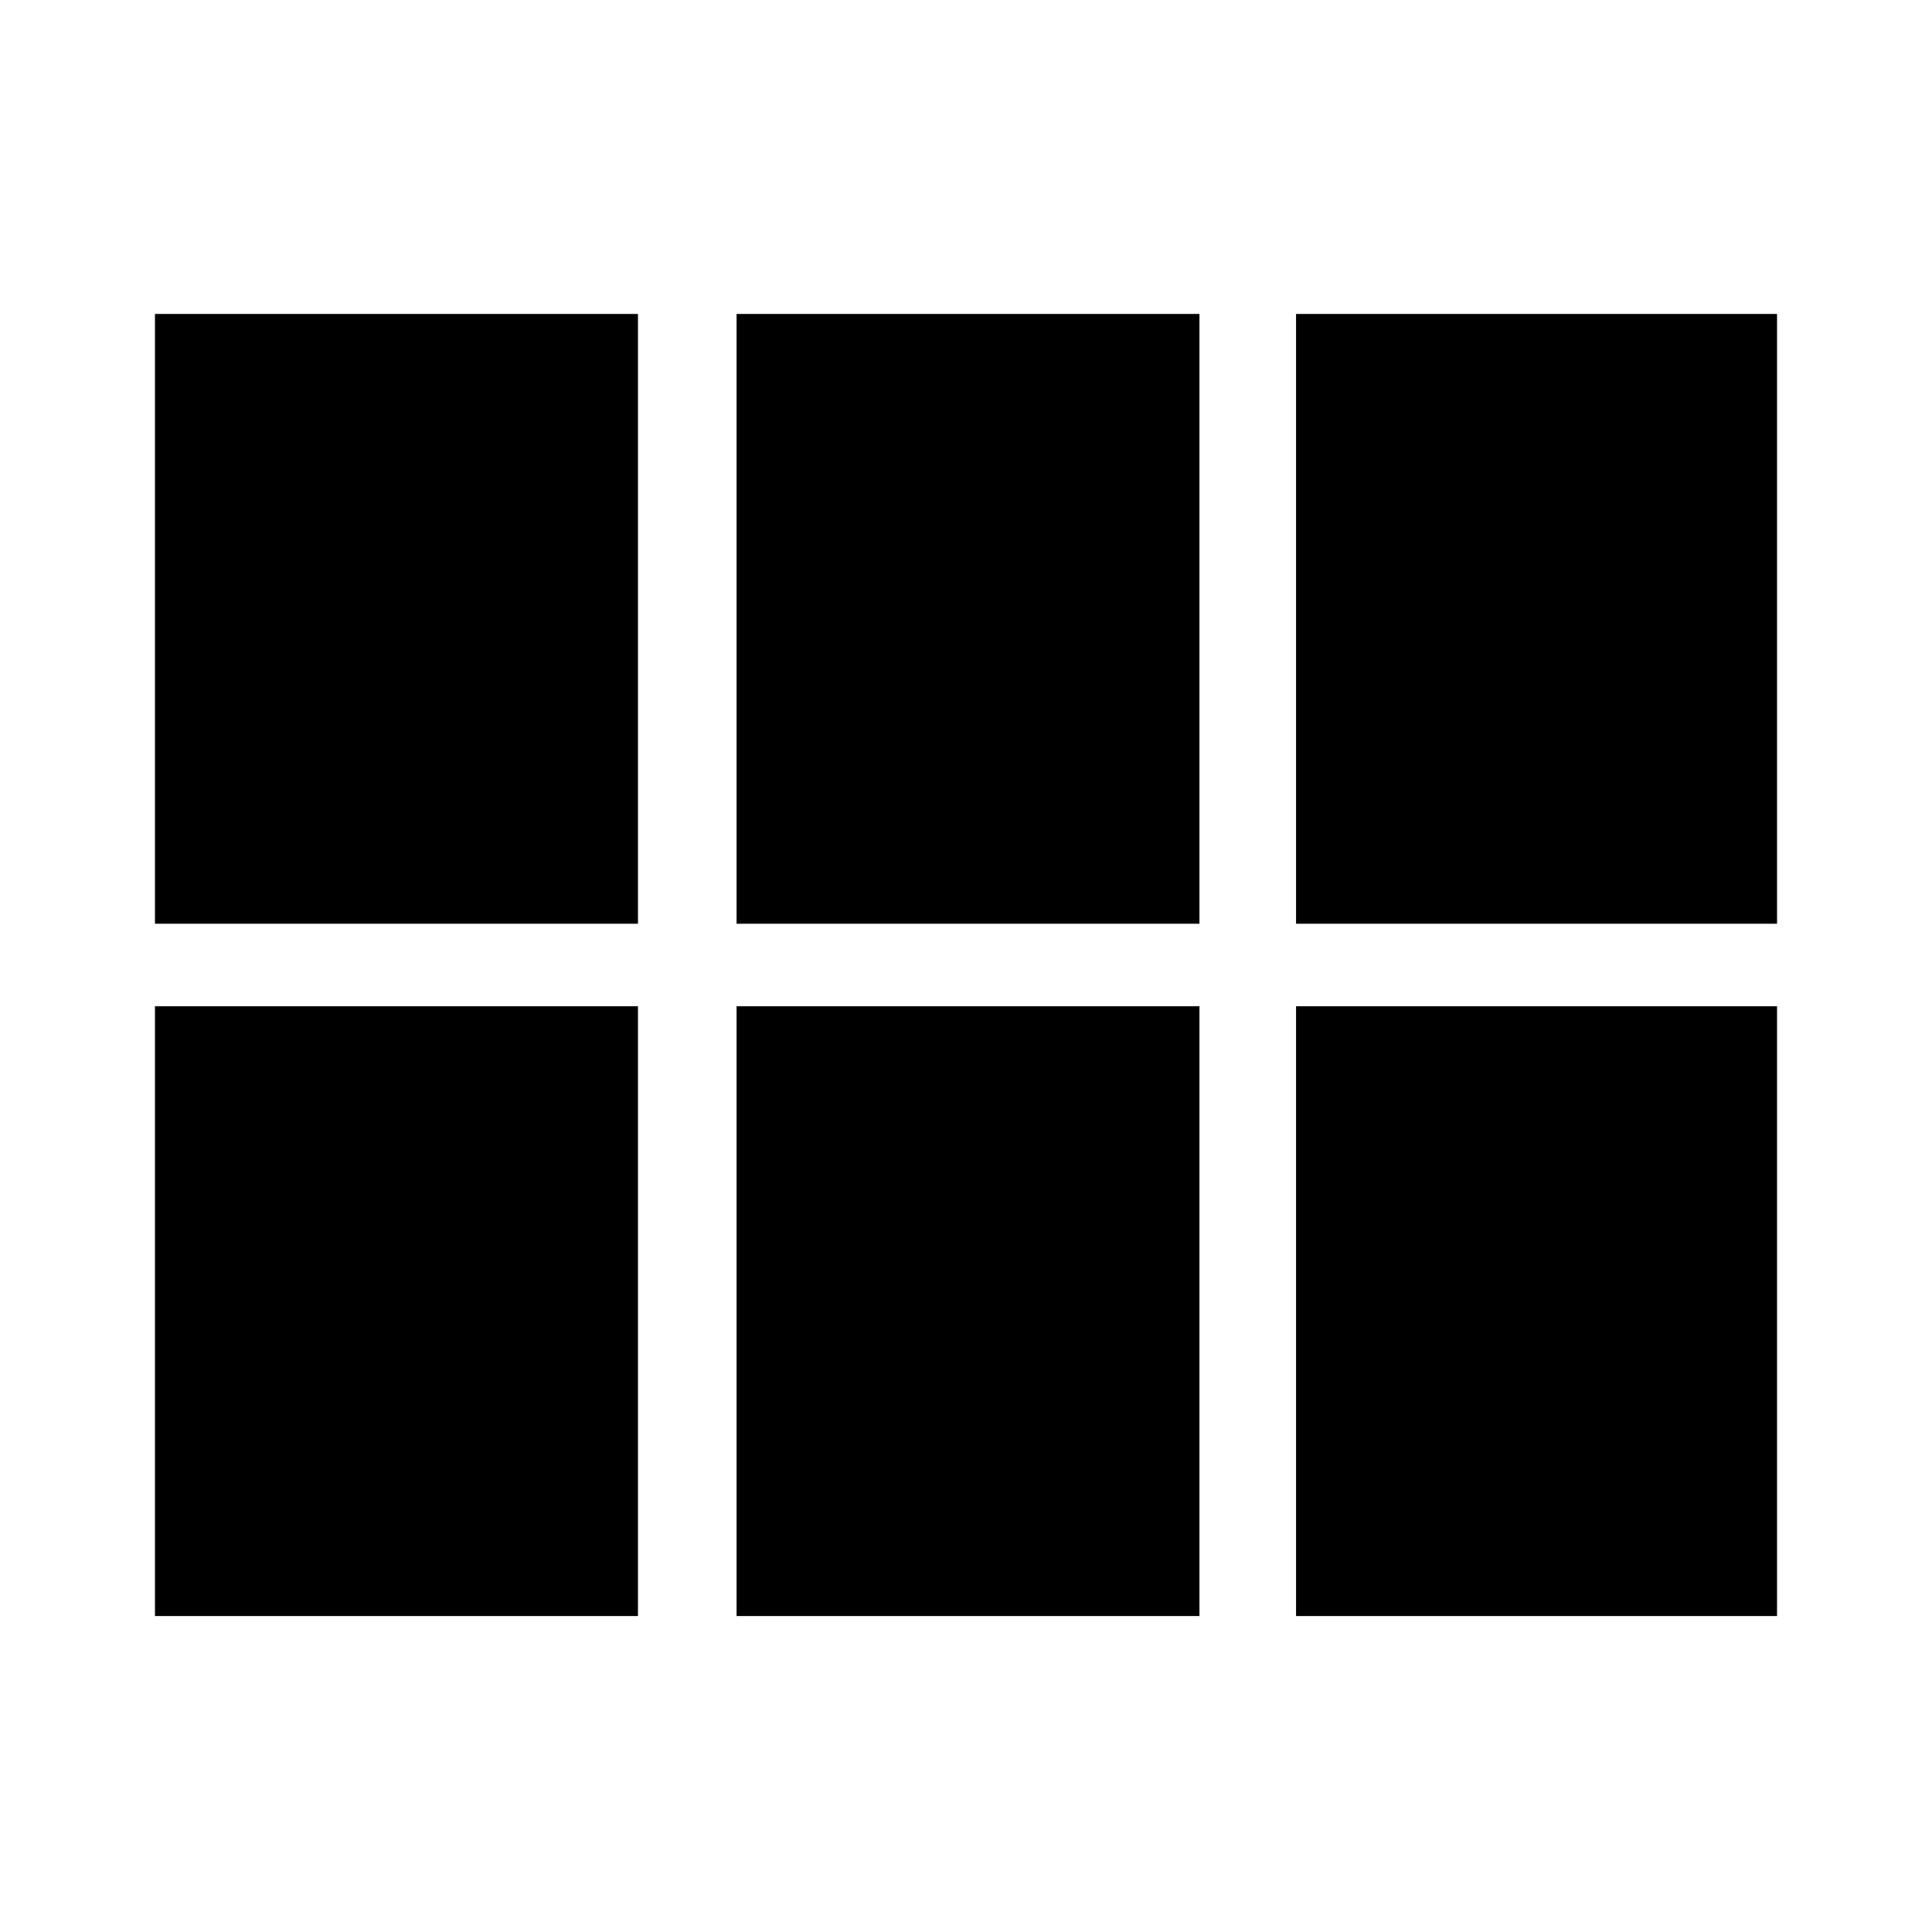 <svg xmlns="http://www.w3.org/2000/svg" height="48" width="48"><path d="M3.85 22.95V7.8h12v15.15Zm14.45 0V7.8h11.5v15.15Zm13.9 0V7.8h11.95v15.15ZM3.85 40.15V25h12v15.15Zm14.45 0V25h11.5v15.15Zm13.9 0V25h11.95v15.15Z"/></svg>